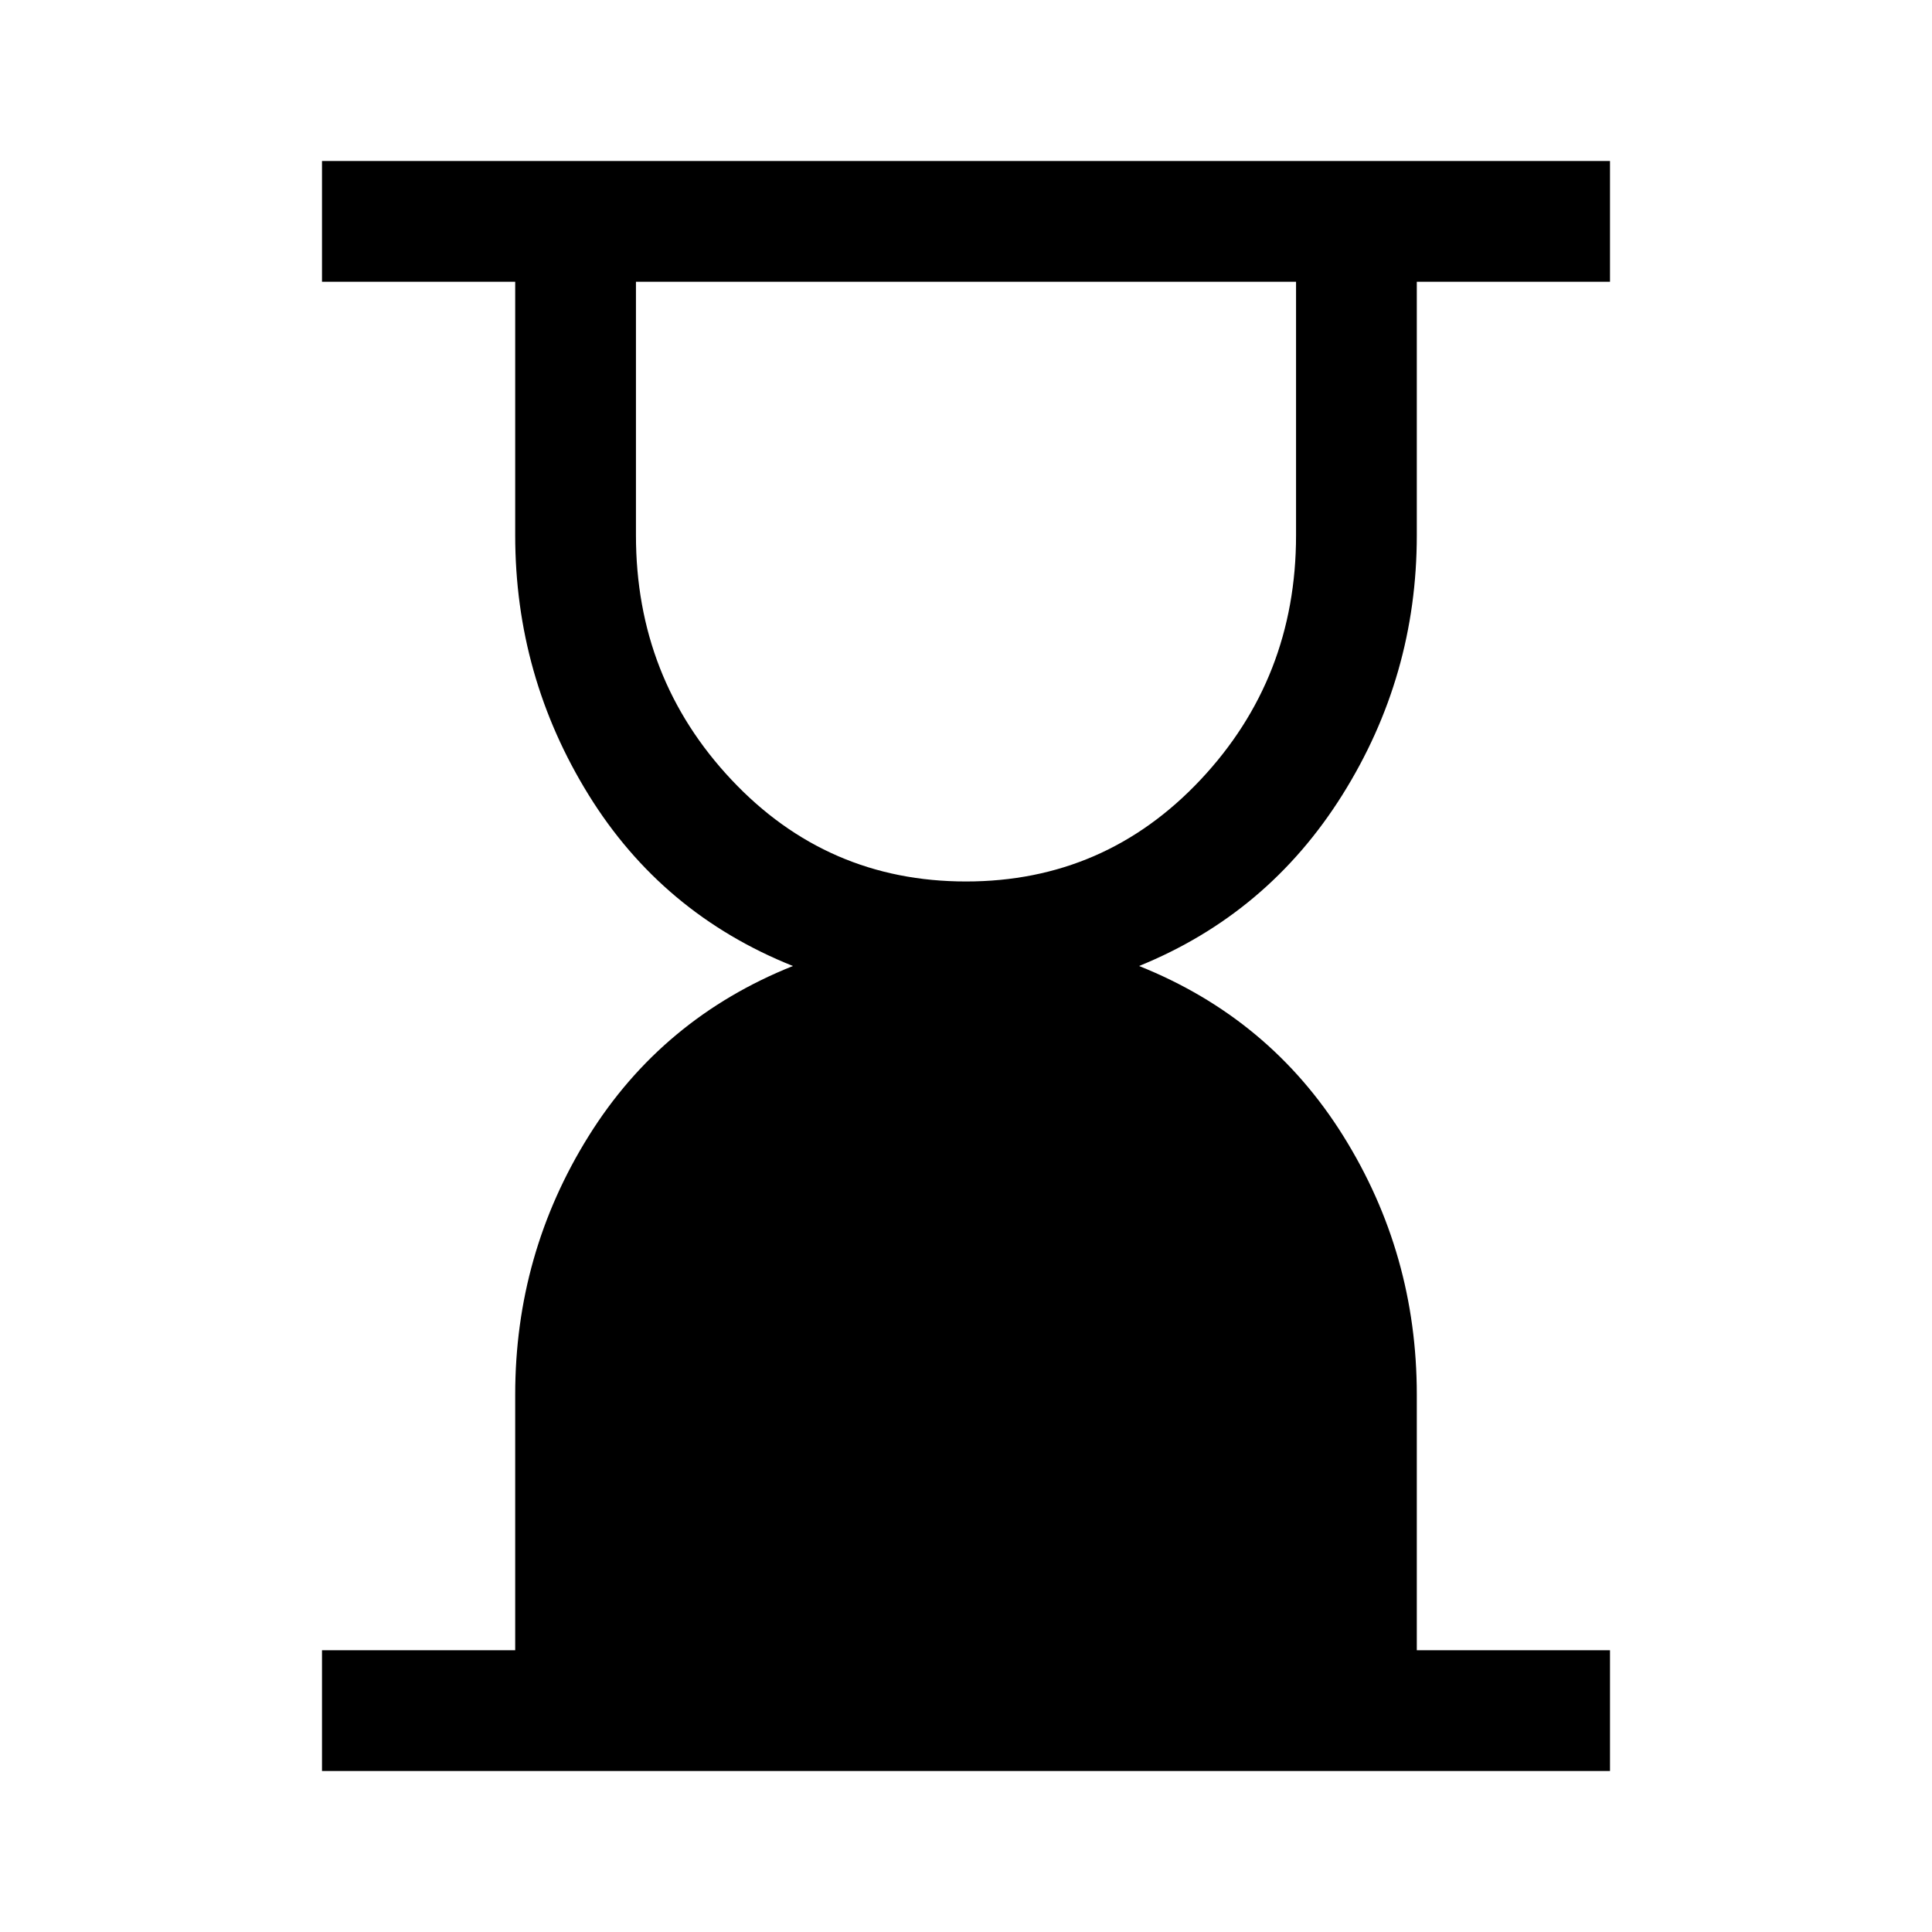<svg xmlns="http://www.w3.org/2000/svg" height="48" width="48"><path d="M24 21.9Q27.45 21.9 29.825 19.375Q32.2 16.85 32.2 13.3V7H15.8V13.3Q15.8 16.85 18.175 19.375Q20.55 21.9 24 21.9ZM8 44V41H12.8V34.65Q12.8 31.15 14.625 28.225Q16.45 25.3 19.7 24Q16.45 22.7 14.625 19.75Q12.8 16.8 12.8 13.3V7H8V4H40V7H35.2V13.3Q35.2 16.8 33.35 19.75Q31.5 22.7 28.3 24Q31.55 25.3 33.375 28.225Q35.2 31.15 35.2 34.65V41H40V44Z"/></svg>